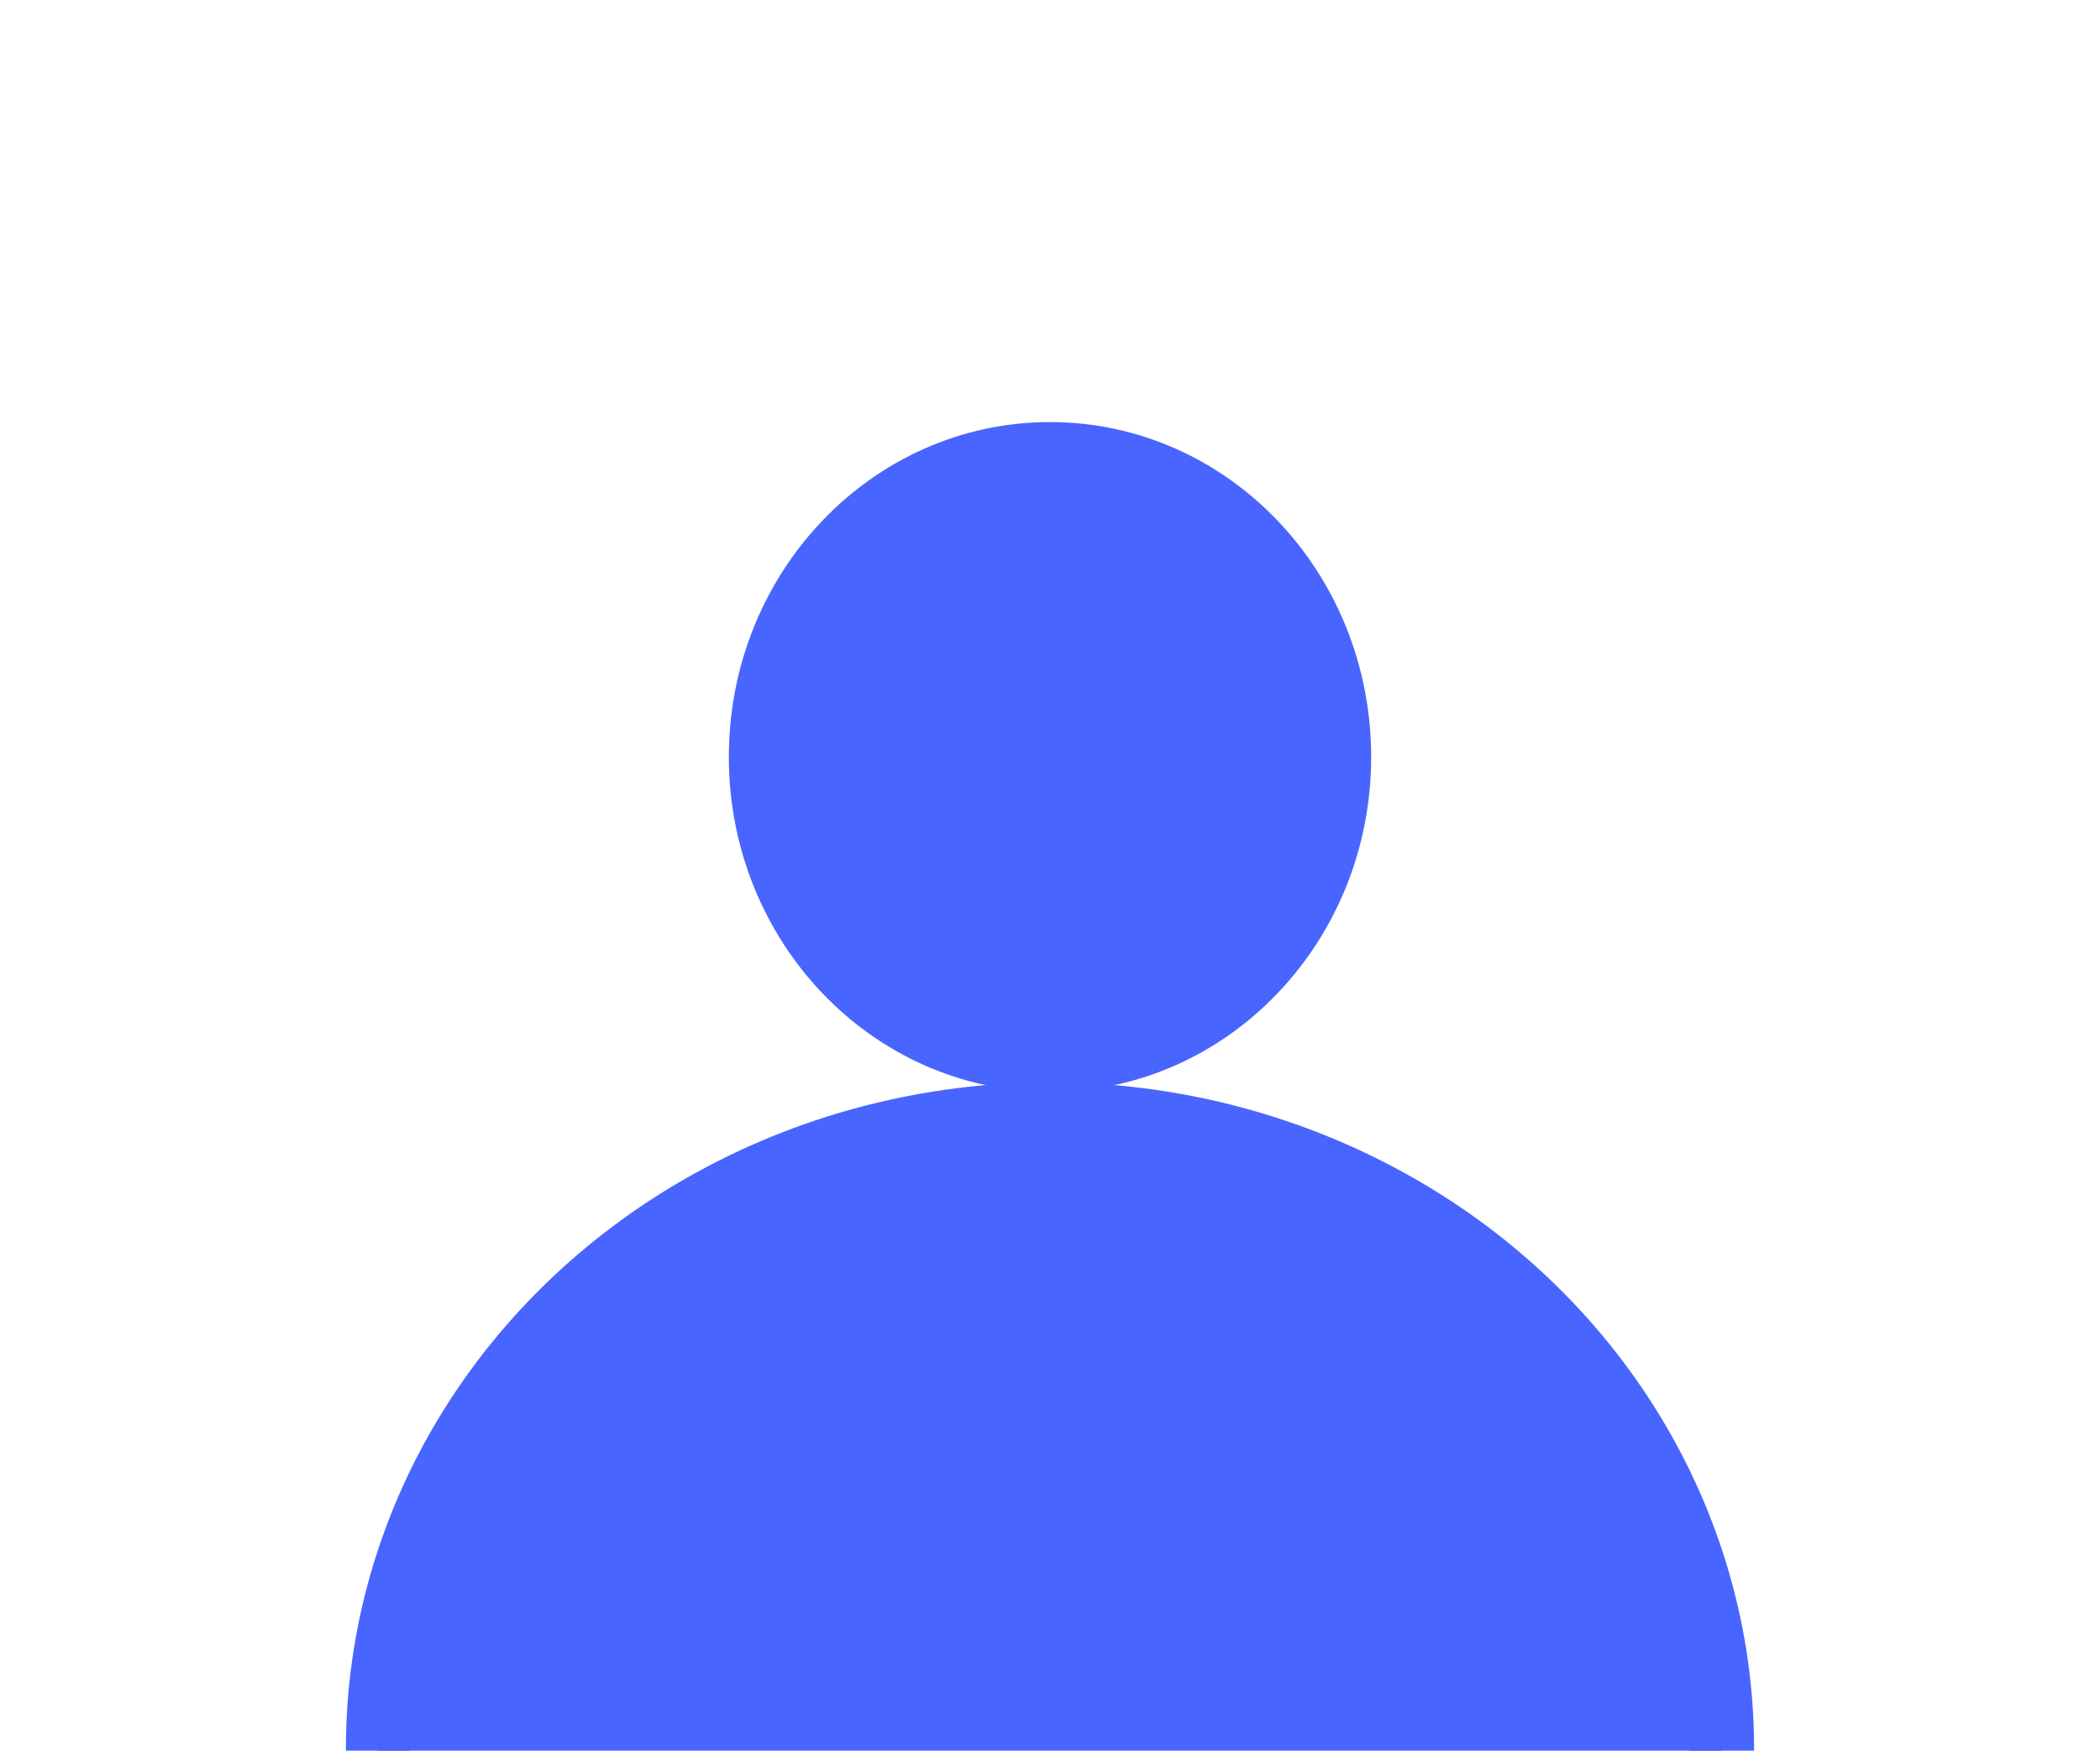 <?xml version="1.0" encoding="UTF-8" standalone="no"?>
<!-- Created with Inkscape (http://www.inkscape.org/) -->

<svg
   width="259.556mm"
   height="216.429mm"
   viewBox="0 0 259.556 216.429"
   version="1.1"
   id="svg5"
   inkscape:version="1.1.2 (b8e25be833, 2022-02-05)"
   sodipodi:docname="ProfileIcon.svg"
   xmlns:inkscape="http://www.inkscape.org/namespaces/inkscape"
   xmlns:sodipodi="http://sodipodi.sourceforge.net/DTD/sodipodi-0.dtd"
   xmlns="http://www.w3.org/2000/svg"
   xmlns:svg="http://www.w3.org/2000/svg">
  <sodipodi:namedview
     id="namedview7"
     pagecolor="#ffffff"
     bordercolor="#666666"
     borderopacity="1.0"
     inkscape:pageshadow="2"
     inkscape:pageopacity="0.0"
     inkscape:pagecheckerboard="0"
     inkscape:document-units="mm"
     showgrid="false"
     fit-margin-top="0"
     fit-margin-left="0"
     fit-margin-right="0"
     fit-margin-bottom="0"
     inkscape:snap-smooth-nodes="true"
     inkscape:zoom="0.76845128"
     inkscape:cx="374.77978"
     inkscape:cy="650.65934"
     inkscape:window-width="1920"
     inkscape:window-height="1017"
     inkscape:window-x="-8"
     inkscape:window-y="-8"
     inkscape:window-maximized="1"
     inkscape:current-layer="g9819"
     inkscape:object-nodes="false" />
  <defs
     id="defs2" />
  <g
     inkscape:label="Coração do like"
     inkscape:groupmode="layer"
     id="layer1"
     transform="translate(6.475,-122.309)"
     style="display:none"
     sodipodi:insensitive="true">
    <path
       style="fill:none;stroke:#4865ff;stroke-width:7.527;stroke-linecap:butt;stroke-linejoin:round;stroke-miterlimit:4;stroke-dasharray:none;stroke-opacity:1"
       d="M 124.099,334.158 C 47.647,239.913 10.915,228.138 14.709,176.771 c 13.381,-75.269 95.801,-51.609 107.414,-13.587 15.289,-47.819 100.263,-55.445 107.025,18.651 -0.183,46.432 -34.338,60.978 -105.05,152.323 z"
       id="path298"
       sodipodi:nodetypes="ccccc" />
  </g>
  <g
     inkscape:groupmode="layer"
     id="layer3"
     inkscape:label="Coração do like clicado"
     style="display:none"
     sodipodi:insensitive="true">
    <path
       style="fill:#4865ff;fill-opacity:1;stroke:#4865ff;stroke-width:7.527;stroke-linecap:butt;stroke-linejoin:round;stroke-miterlimit:4;stroke-dasharray:none;stroke-opacity:1"
       d="M 124.099,334.158 C 47.647,239.913 10.915,228.138 14.709,176.771 c 13.381,-75.269 95.801,-51.609 107.414,-13.587 15.289,-47.819 100.263,-55.445 107.025,18.651 -0.183,46.432 -34.338,60.978 -105.05,152.323 z"
       id="path298-3"
       sodipodi:nodetypes="ccccc"
       transform="translate(6.475,-122.309)" />
  </g>
  <g
     inkscape:groupmode="layer"
     id="layer4"
     inkscape:label="Compartilhar"
     style="display:none"
     sodipodi:insensitive="true">
    <ellipse
       style="fill:#4865ff;fill-opacity:0;stroke:#4865ff;stroke-width:10.302;stroke-linecap:round;stroke-linejoin:round;stroke-miterlimit:4;stroke-dasharray:none;stroke-opacity:1"
       id="path9098-9"
       cx="50.286"
       cy="106.505"
       rx="34.558"
       ry="33.128" />
    <ellipse
       style="fill:#4865ff;fill-opacity:0;stroke:#4865ff;stroke-width:10.302;stroke-linecap:round;stroke-linejoin:round;stroke-miterlimit:4;stroke-dasharray:none;stroke-opacity:1"
       id="path9098-9-5"
       cx="203.701"
       cy="173.019"
       rx="34.558"
       ry="33.128" />
    <path
       style="fill:none;stroke:#4865ff;stroke-width:7.938;stroke-linecap:round;stroke-linejoin:round;stroke-miterlimit:4;stroke-dasharray:none;stroke-opacity:1"
       d="m 71.256,132.672 94.602,39.842"
       id="path13465"
       sodipodi:nodetypes="cc" />
    <ellipse
       style="fill:#4865ff;fill-opacity:0;stroke:#4865ff;stroke-width:10.302;stroke-linecap:round;stroke-linejoin:round;stroke-miterlimit:4;stroke-dasharray:none;stroke-opacity:1"
       id="ellipse16624"
       cx="203.701"
       cy="-42.644"
       rx="34.558"
       ry="33.128"
       transform="scale(1,-1)" />
    <path
       style="fill:none;stroke:#4865ff;stroke-width:7.938;stroke-linecap:round;stroke-linejoin:round;stroke-miterlimit:4;stroke-dasharray:none;stroke-opacity:1"
       d="M 74.794,82.991 169.396,43.149"
       id="path16626"
       sodipodi:nodetypes="cc" />
  </g>
  <g
     inkscape:groupmode="layer"
     id="layer6"
     inkscape:label="Perfil ADM"
     style="display:none">
    <ellipse
       style="fill:#4865ff;fill-opacity:1;stroke:#4865ff;stroke-width:7.938;stroke-linecap:round;stroke-linejoin:round;stroke-miterlimit:4;stroke-dasharray:none;stroke-dashoffset:0;stroke-opacity:1"
       id="path3695"
       cx="129.778"
       cy="216.202"
       rx="83.055"
       ry="78.429" />
    <ellipse
       style="fill:#4865ff;fill-opacity:1;stroke:#4865ff;stroke-width:7.938;stroke-linecap:round;stroke-linejoin:round;stroke-miterlimit:4;stroke-dasharray:none;stroke-dashoffset:0;stroke-opacity:1"
       id="path3699"
       cx="129.778"
       cy="93.579"
       rx="35.726"
       ry="37.431" />
    <path
       style="fill:#34b132;fill-opacity:1;stroke:#34b132;stroke-width:2.646;stroke-linecap:round;stroke-linejoin:round;stroke-miterlimit:4;stroke-dasharray:none;stroke-opacity:1"
       d="m 147.374,175.756 32.22,-0.374 c 0.756,9.547 -3.943,17.177 -15.846,19.84 -11.996,-2.76 -16.731,-11.409 -16.374,-19.466 z"
       id="path6069"
       sodipodi:nodetypes="cccc" />
  </g>
  <g
     inkscape:groupmode="layer"
     id="g9819"
     inkscape:label="Perfil usuário"
     style="display:inline">
    <ellipse
       style="fill:#4865ff;fill-opacity:1;stroke:#4865ff;stroke-width:7.938;stroke-linecap:round;stroke-linejoin:round;stroke-miterlimit:4;stroke-dasharray:none;stroke-dashoffset:0;stroke-opacity:1"
       id="ellipse9813"
       cx="129.778"
       cy="216.202"
       rx="83.055"
       ry="78.429" />
    <ellipse
       style="fill:#4865ff;fill-opacity:1;stroke:#4865ff;stroke-width:7.938;stroke-linecap:round;stroke-linejoin:round;stroke-miterlimit:4;stroke-dasharray:none;stroke-dashoffset:0;stroke-opacity:1"
       id="ellipse9815"
       cx="129.778"
       cy="93.579"
       rx="35.726"
       ry="37.431" />
  </g>
  <g
     inkscape:groupmode="layer"
     id="layer5"
     inkscape:label="Menu"
     style="display:none">
    <path
       style="fill:none;stroke:#4865ff;stroke-width:7.938;stroke-linecap:round;stroke-linejoin:round;stroke-miterlimit:4;stroke-dasharray:none;stroke-opacity:1"
       d="M 72.995,107.166 H 186.562"
       id="path981"
       sodipodi:nodetypes="cc" />
    <path
       style="fill:none;stroke:#4865ff;stroke-width:7.938;stroke-linecap:round;stroke-linejoin:round;stroke-miterlimit:4;stroke-dasharray:none;stroke-opacity:1"
       d="M 72.995,168.106 H 186.562"
       id="path3047"
       sodipodi:nodetypes="cc" />
    <path
       style="fill:none;stroke:#4865ff;stroke-width:7.938;stroke-linecap:round;stroke-linejoin:round;stroke-miterlimit:4;stroke-dasharray:none;stroke-opacity:1"
       d="M 72.995,46.226 H 186.562"
       id="path3129"
       sodipodi:nodetypes="cc" />
  </g>
  <g
     inkscape:groupmode="layer"
     id="layer2"
     inkscape:label="Comentário"
     style="display:none"
     sodipodi:insensitive="true">
    <path
       style="fill:none;stroke:#4865ff;stroke-width:7.938;stroke-linecap:round;stroke-linejoin:round;stroke-miterlimit:4;stroke-dasharray:none;stroke-opacity:1"
       d="m 237.63,221.666 c 7.617,83.618 -103.631,104.232 -168.432,85.468 -0.085,-0.025 -0.174,-0.065 -0.261,-0.05 -7.522,1.352 0.261,0.05 -49.451,14.794 7.339,-12.485 14.943,-23.957 9.065,-38.74 C -67.956,120.929 225.275,86.046 237.63,221.666 Z"
       id="path949"
       sodipodi:nodetypes="sssccs"
       transform="translate(6.475,-122.309)" />
    <circle
       style="fill:#34b132;fill-opacity:1;stroke:#ff0000;stroke-width:0;stroke-linecap:round;stroke-linejoin:round;stroke-miterlimit:4;stroke-dasharray:none;stroke-opacity:1"
       id="path3584"
       cx="68.215"
       cy="224.704"
       r="20.551"
       transform="translate(6.475,-122.309)" />
    <circle
       style="fill:#34b132;fill-opacity:1;stroke:#ff0000;stroke-width:0;stroke-linecap:round;stroke-linejoin:round;stroke-miterlimit:4;stroke-dasharray:none;stroke-opacity:1"
       id="path3584-5"
       cx="121.678"
       cy="224.866"
       r="20.551"
       transform="translate(6.475,-122.309)" />
    <circle
       style="fill:#34b132;fill-opacity:1;stroke:#ff0000;stroke-width:0;stroke-linecap:round;stroke-linejoin:round;stroke-miterlimit:4;stroke-dasharray:none;stroke-opacity:1"
       id="path3584-5-4"
       cx="176.013"
       cy="224.937"
       r="20.551"
       transform="translate(6.475,-122.309)" />
  </g>
</svg>
